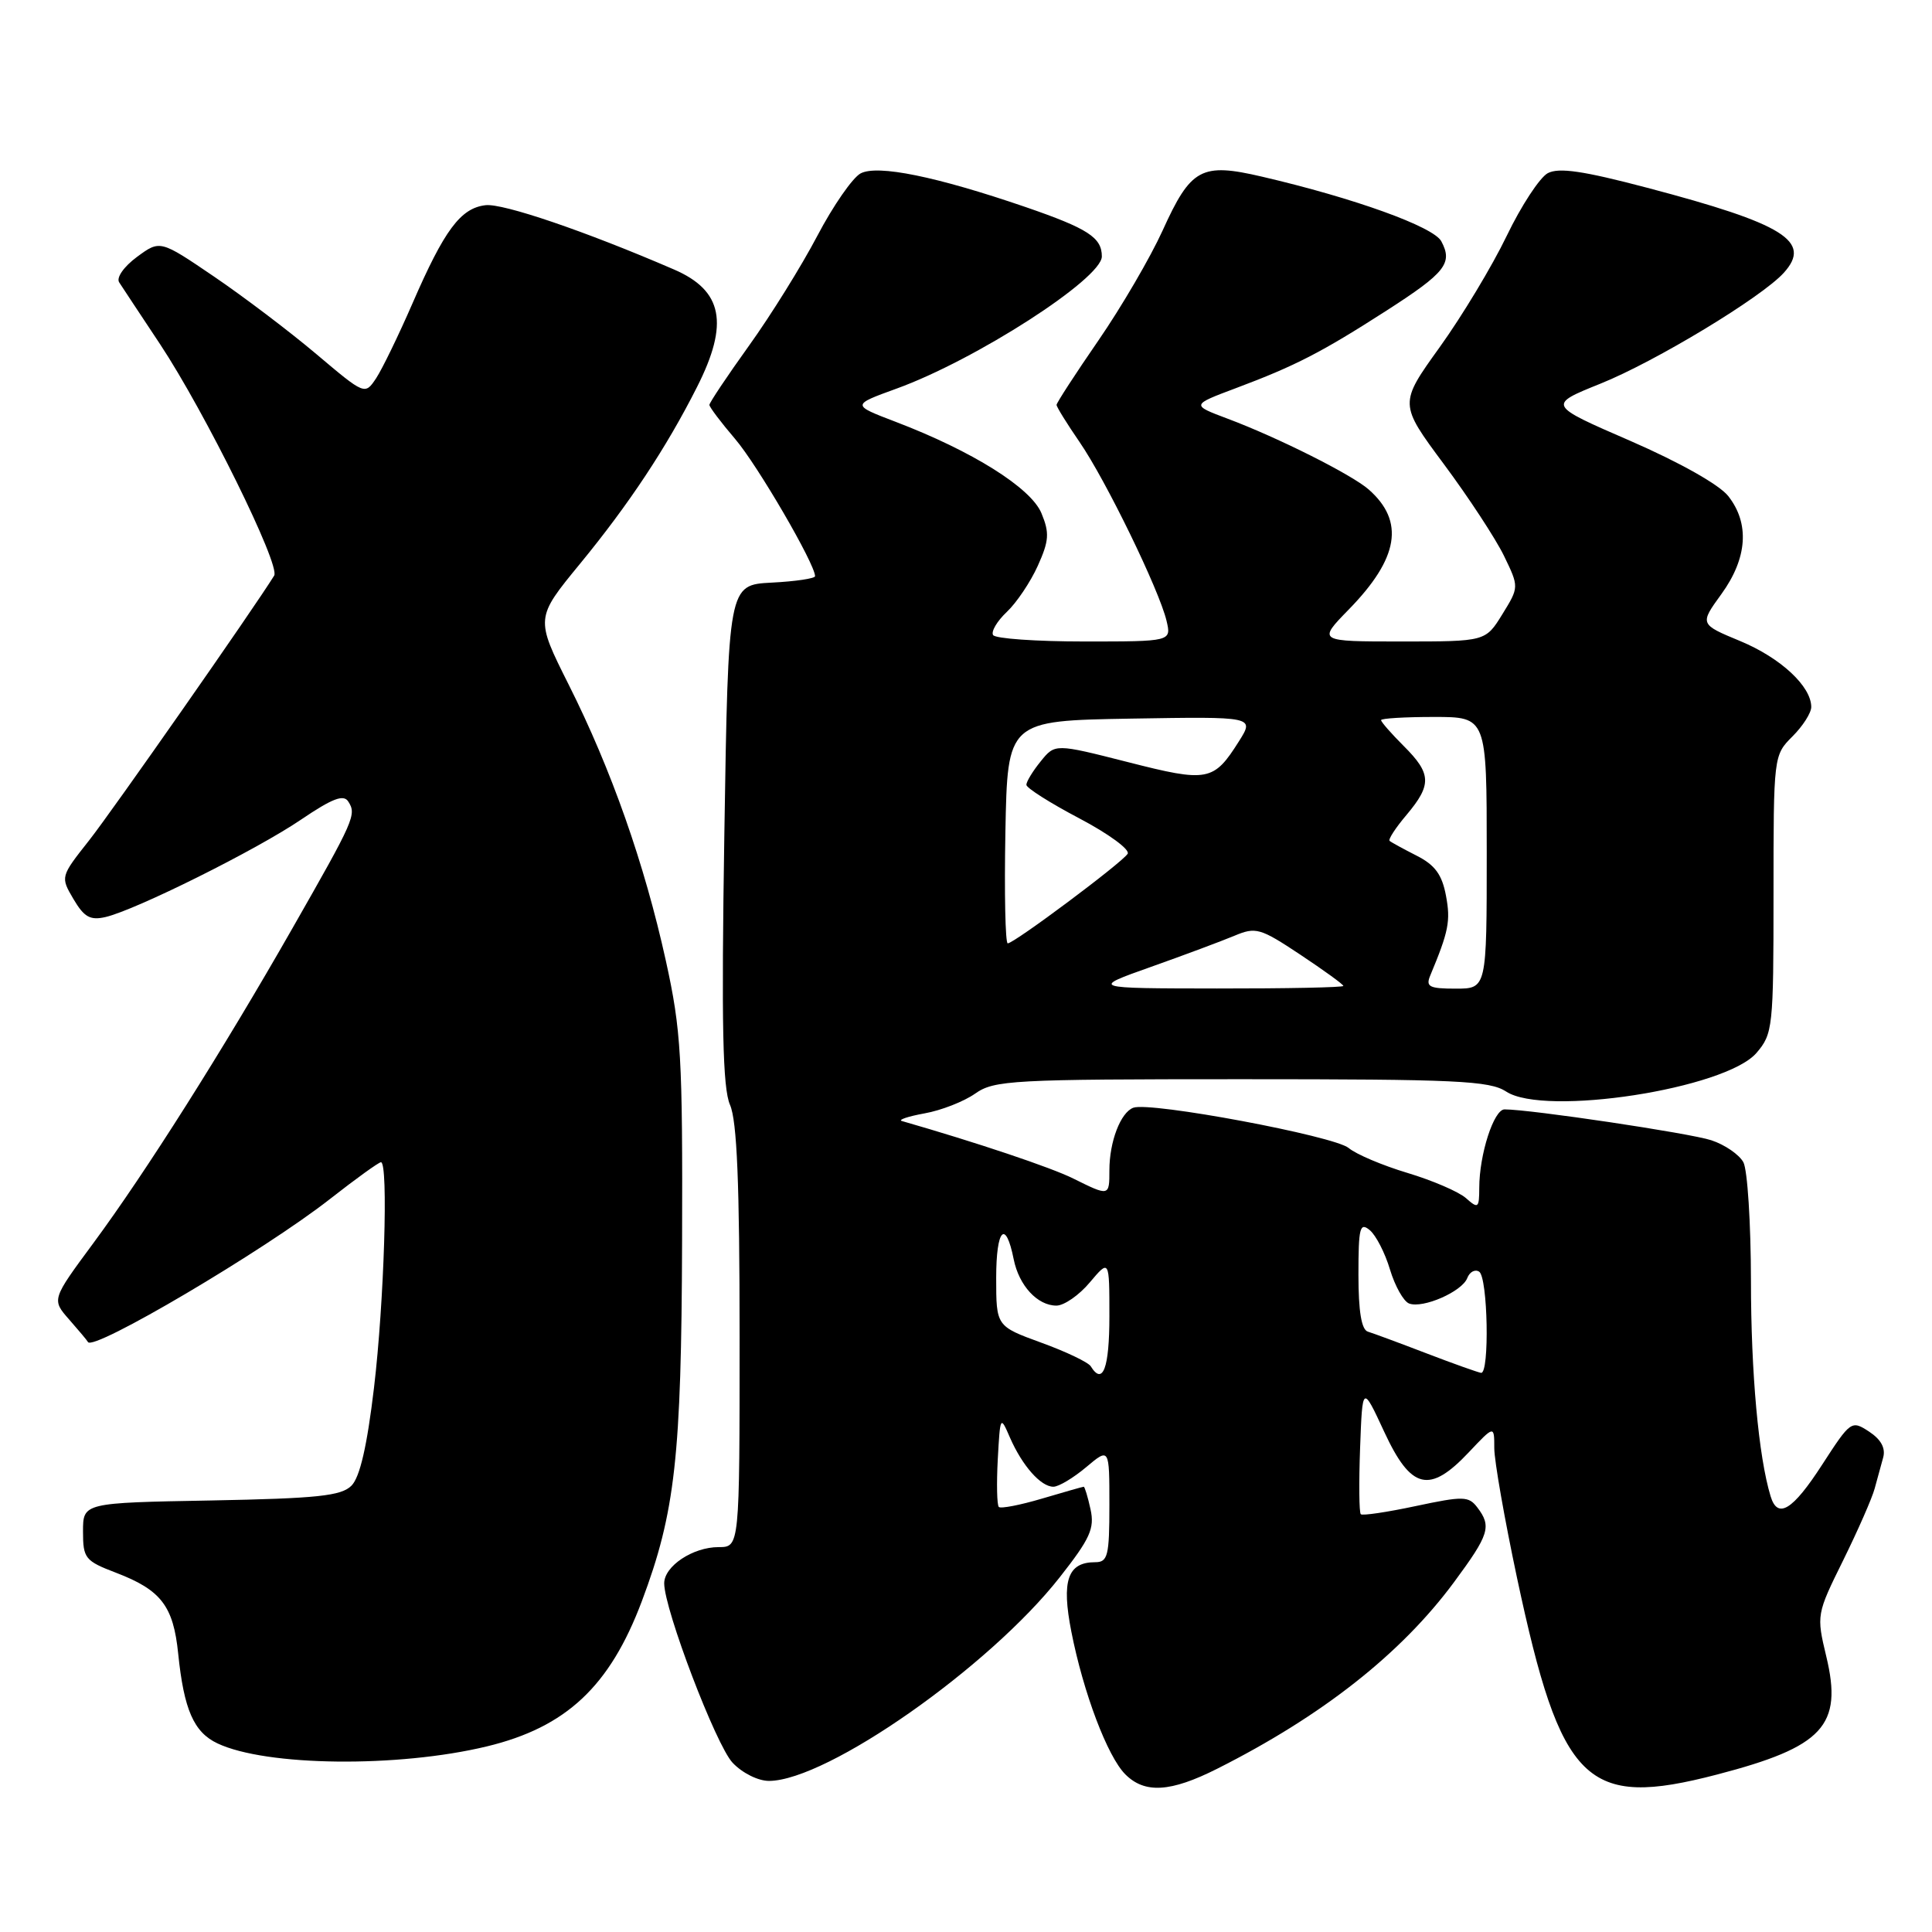 <?xml version="1.0" encoding="UTF-8" standalone="no"?>
<!DOCTYPE svg PUBLIC "-//W3C//DTD SVG 1.1//EN" "http://www.w3.org/Graphics/SVG/1.1/DTD/svg11.dtd" >
<svg xmlns="http://www.w3.org/2000/svg" xmlns:xlink="http://www.w3.org/1999/xlink" version="1.1" viewBox="0 0 256 256">
 <g >
 <path fill="currentColor"
d=" M 161.28 234.37 C 175.22 227.35 185.67 219.11 192.67 209.64 C 197.34 203.32 197.67 202.26 195.75 199.74 C 194.61 198.24 193.90 198.22 187.60 199.56 C 183.80 200.37 180.52 200.86 180.31 200.64 C 180.09 200.42 180.05 196.48 180.22 191.87 C 180.53 183.50 180.53 183.50 183.43 189.75 C 186.97 197.38 189.41 197.97 194.63 192.43 C 198.00 188.86 198.00 188.86 198.00 191.89 C 198.00 193.56 199.36 201.29 201.01 209.06 C 206.85 236.43 210.14 239.66 227.50 235.14 C 241.60 231.47 244.20 228.66 241.99 219.48 C 240.68 214.00 240.70 213.89 244.24 206.73 C 246.20 202.75 248.07 198.49 248.40 197.25 C 248.73 196.01 249.24 194.16 249.53 193.13 C 249.87 191.89 249.25 190.74 247.67 189.70 C 245.33 188.17 245.22 188.25 241.45 194.07 C 237.53 200.14 235.54 201.35 234.61 198.25 C 233.02 193.02 232.01 181.93 232.01 169.68 C 232.00 162.09 231.55 155.03 231.01 154.01 C 230.46 152.99 228.55 151.68 226.76 151.09 C 223.91 150.15 202.80 147.00 199.36 147.00 C 197.94 147.00 196.01 152.97 196.01 157.40 C 196.00 160.09 195.87 160.20 194.25 158.76 C 193.29 157.91 189.80 156.41 186.50 155.42 C 183.20 154.43 179.70 152.95 178.71 152.12 C 176.81 150.52 152.40 145.95 150.17 146.78 C 148.48 147.41 147.00 151.28 147.00 155.07 C 147.00 158.53 146.99 158.53 142.21 156.16 C 139.28 154.70 129.42 151.39 119.50 148.54 C 118.95 148.39 120.30 147.93 122.50 147.53 C 124.70 147.14 127.72 145.96 129.21 144.91 C 131.74 143.13 134.07 143.00 164.49 143.00 C 193.04 143.00 197.38 143.20 199.58 144.64 C 204.68 147.98 228.64 144.28 232.74 139.52 C 234.91 136.99 235.00 136.16 235.00 118.49 C 235.00 100.20 235.01 100.08 237.50 97.59 C 238.88 96.22 240.00 94.46 240.00 93.68 C 240.00 90.94 235.94 87.17 230.60 84.95 C 225.20 82.71 225.20 82.71 228.10 78.71 C 231.54 73.96 231.86 69.36 229.00 65.73 C 227.81 64.22 222.57 61.27 216.03 58.42 C 205.06 53.66 205.06 53.66 212.06 50.84 C 219.33 47.92 233.42 39.40 236.36 36.15 C 240.14 31.98 236.44 29.67 218.26 24.88 C 209.77 22.64 206.55 22.17 205.08 22.95 C 204.02 23.53 201.57 27.26 199.65 31.25 C 197.73 35.24 193.73 41.88 190.77 46.00 C 185.38 53.50 185.38 53.50 191.32 61.50 C 194.59 65.90 198.17 71.36 199.28 73.64 C 201.29 77.79 201.29 77.79 199.07 81.39 C 196.84 85.00 196.84 85.00 185.71 85.00 C 174.58 85.00 174.58 85.00 178.73 80.75 C 185.35 73.97 186.16 69.08 181.36 64.86 C 179.12 62.89 169.34 57.98 162.67 55.48 C 157.83 53.66 157.83 53.66 163.77 51.43 C 171.66 48.47 175.11 46.69 183.73 41.15 C 191.54 36.13 192.53 34.87 190.98 31.97 C 189.95 30.04 179.44 26.25 167.23 23.41 C 159.18 21.53 157.80 22.28 154.05 30.55 C 152.43 34.11 148.61 40.66 145.56 45.09 C 142.50 49.53 140.00 53.38 140.00 53.65 C 140.00 53.92 141.37 56.13 143.04 58.56 C 146.53 63.63 153.60 78.17 154.57 82.25 C 155.22 85.00 155.22 85.00 143.67 85.00 C 137.32 85.00 131.88 84.62 131.59 84.15 C 131.30 83.68 132.12 82.30 133.40 81.09 C 134.69 79.88 136.54 77.13 137.51 74.98 C 139.01 71.65 139.08 70.62 138.00 68.01 C 136.61 64.64 128.84 59.77 118.67 55.89 C 112.83 53.66 112.83 53.66 118.78 51.50 C 129.26 47.71 146.00 36.93 146.00 33.98 C 146.00 31.47 144.16 30.28 135.88 27.43 C 124.07 23.38 116.26 21.79 114.03 22.98 C 112.97 23.55 110.39 27.27 108.30 31.25 C 106.21 35.23 102.14 41.78 99.25 45.80 C 96.36 49.83 94.00 53.36 94.00 53.65 C 94.00 53.94 95.54 55.98 97.42 58.18 C 100.37 61.63 108.00 74.73 108.00 76.35 C 108.00 76.65 105.41 77.04 102.25 77.20 C 96.50 77.50 96.50 77.50 95.98 110.50 C 95.58 135.89 95.76 144.17 96.73 146.40 C 97.66 148.52 98.00 156.87 98.00 177.15 C 98.00 205.00 98.00 205.00 95.22 205.00 C 91.80 205.00 88.00 207.53 88.01 209.81 C 88.03 213.28 94.87 231.24 97.07 233.57 C 98.36 234.94 100.47 235.99 101.92 235.98 C 109.65 235.91 131.07 220.90 140.41 209.01 C 144.45 203.87 145.06 202.53 144.50 199.99 C 144.14 198.34 143.73 197.00 143.60 197.00 C 143.47 197.00 140.99 197.71 138.08 198.57 C 135.18 199.43 132.60 199.93 132.35 199.68 C 132.10 199.43 132.04 196.59 132.21 193.36 C 132.53 187.58 132.55 187.54 133.83 190.50 C 135.46 194.22 137.91 197.00 139.58 197.00 C 140.28 197.00 142.23 195.83 143.92 194.41 C 147.00 191.82 147.00 191.82 147.00 199.41 C 147.00 206.17 146.79 207.00 145.12 207.00 C 141.46 207.00 140.63 209.44 141.96 216.21 C 143.55 224.30 146.75 232.75 149.11 235.11 C 151.69 237.69 155.11 237.48 161.28 234.37 Z  M 64.50 231.41 C 75.03 228.87 80.80 223.46 85.05 212.16 C 89.47 200.39 90.29 193.05 90.38 164.50 C 90.46 140.04 90.26 136.54 88.23 127.31 C 85.40 114.46 81.01 101.97 75.35 90.71 C 70.94 81.91 70.94 81.91 76.85 74.71 C 83.34 66.81 88.30 59.32 92.36 51.28 C 96.63 42.85 95.77 38.50 89.31 35.71 C 77.61 30.65 66.63 26.91 64.33 27.19 C 61.03 27.58 58.88 30.47 54.66 40.19 C 52.82 44.42 50.65 48.89 49.84 50.12 C 48.35 52.35 48.35 52.35 41.93 46.93 C 38.39 43.94 32.28 39.31 28.35 36.64 C 21.21 31.79 21.21 31.79 18.14 34.05 C 16.41 35.33 15.39 36.79 15.79 37.41 C 16.18 38.01 18.62 41.71 21.22 45.62 C 27.17 54.62 37.18 74.90 36.33 76.27 C 33.69 80.55 14.87 107.47 11.82 111.34 C 8.00 116.18 8.00 116.18 9.74 119.14 C 11.15 121.53 11.96 121.98 13.99 121.51 C 18.01 120.57 34.02 112.60 39.91 108.59 C 44.03 105.80 45.53 105.22 46.15 106.21 C 47.26 107.94 46.98 108.58 38.75 123.00 C 29.50 139.22 19.30 155.34 12.37 164.72 C 6.84 172.20 6.84 172.20 9.17 174.85 C 10.45 176.31 11.57 177.64 11.65 177.82 C 12.27 179.13 35.00 165.71 43.73 158.87 C 47.15 156.19 50.19 154.00 50.48 154.00 C 51.48 154.00 50.90 172.57 49.56 183.86 C 48.64 191.61 47.69 195.74 46.57 196.86 C 45.21 198.22 42.07 198.55 27.97 198.82 C 11.00 199.13 11.00 199.13 11.00 202.93 C 11.00 206.49 11.27 206.83 15.38 208.40 C 21.34 210.68 22.97 212.80 23.61 219.11 C 24.37 226.54 25.68 229.53 28.82 231.01 C 35.26 234.05 52.70 234.25 64.50 231.41 Z  M 144.53 181.04 C 144.20 180.51 141.25 179.10 137.97 177.91 C 132.00 175.73 132.00 175.73 132.00 169.31 C 132.00 162.82 133.25 161.50 134.32 166.86 C 135.02 170.35 137.47 173.00 139.98 173.00 C 140.99 173.00 142.99 171.62 144.41 169.92 C 147.00 166.85 147.00 166.85 147.00 174.42 C 147.00 181.29 146.13 183.63 144.53 181.04 Z  M 189.00 179.32 C 185.43 177.95 181.94 176.66 181.25 176.45 C 180.40 176.19 180.00 173.76 180.00 168.91 C 180.00 162.67 180.19 161.91 181.50 163.00 C 182.32 163.68 183.53 166.03 184.18 168.22 C 184.84 170.41 185.98 172.44 186.71 172.72 C 188.53 173.42 193.73 171.15 194.42 169.35 C 194.73 168.54 195.44 168.15 195.99 168.50 C 197.15 169.21 197.39 182.05 196.25 181.91 C 195.84 181.85 192.57 180.69 189.00 179.32 Z  M 152.50 128.12 C 156.90 126.56 161.87 124.70 163.55 124.00 C 166.40 122.80 166.97 122.96 172.30 126.50 C 175.43 128.58 178.00 130.44 178.00 130.64 C 178.00 130.84 170.46 130.99 161.25 130.98 C 144.50 130.96 144.50 130.96 152.50 128.12 Z  M 189.52 129.25 C 191.96 123.40 192.23 122.03 191.60 118.69 C 191.08 115.89 190.14 114.61 187.71 113.38 C 185.94 112.48 184.33 111.60 184.13 111.42 C 183.92 111.23 184.93 109.68 186.38 107.97 C 189.74 103.97 189.68 102.52 186.00 98.85 C 184.35 97.20 183.00 95.66 183.00 95.42 C 183.00 95.19 186.15 95.00 190.00 95.00 C 197.00 95.00 197.00 95.00 197.00 113.00 C 197.00 131.00 197.00 131.00 192.89 131.00 C 189.37 131.00 188.89 130.75 189.52 129.25 Z  M 133.22 110.25 C 133.50 95.50 133.50 95.50 149.86 95.22 C 166.23 94.95 166.23 94.95 164.17 98.22 C 160.81 103.54 160.05 103.69 149.44 100.98 C 139.80 98.53 139.80 98.53 137.90 100.88 C 136.85 102.17 136.00 103.57 136.00 103.99 C 136.00 104.41 139.16 106.41 143.02 108.44 C 146.88 110.47 149.76 112.58 149.42 113.13 C 148.69 114.31 134.38 125.00 133.53 125.00 C 133.21 125.00 133.07 118.36 133.22 110.25 Z "/>
</g>
</svg>